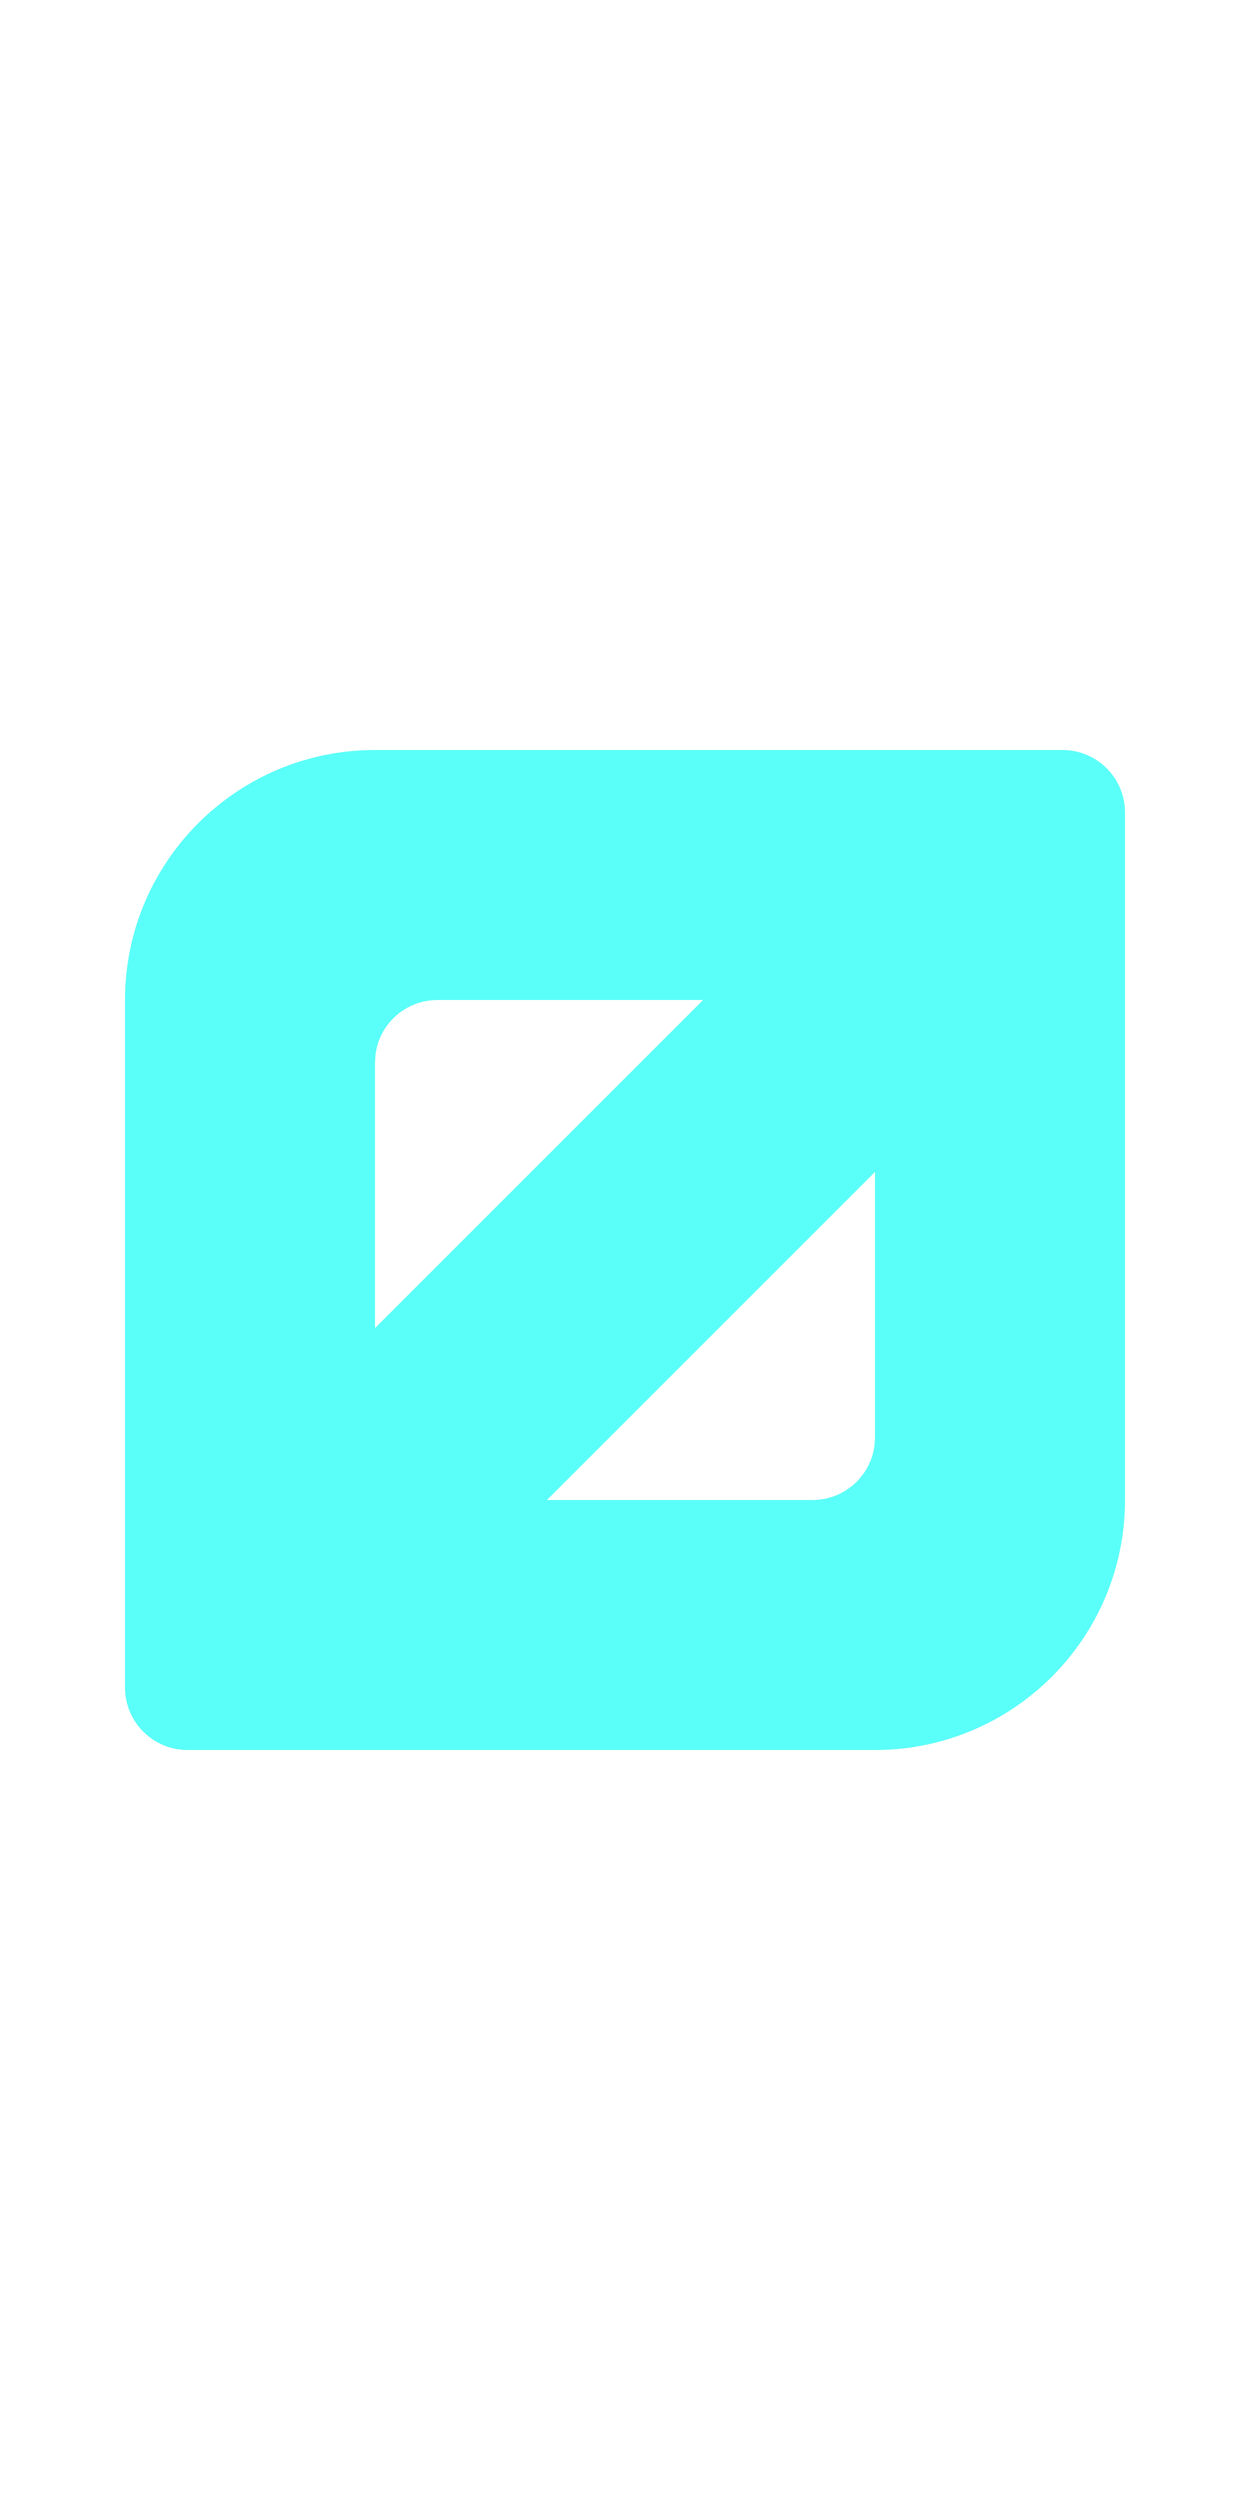 <?xml version="1.0" encoding="UTF-8"?>
<svg width="20px" height="40px" viewBox="0 0 20 40" version="1.1" xmlns="http://www.w3.org/2000/svg" xmlns:xlink="http://www.w3.org/1999/xlink">
    <title>00D8 - O with Stroke</title>
    <g id="Original-/-Overview" stroke="none" stroke-width="1" fill="none" fill-rule="evenodd">
        <g id="Original" transform="translate(-500, -150)" fill="#59FFF8">
            <path d="M517,162 C517.552,162 518,162.448 518,163 L518,174 C518,176.209 516.209,178 514,178 L503,178 C502.448,178 502,177.552 502,177 L502,166 C502,163.791 503.791,162 506,162 L517,162 Z M514,168.75 L508.75,174 L513,174 C513.513,174 513.936,173.614 513.993,173.117 L514,173 L514,168.75 Z M511.25,166 L507,166 C506.487,166 506.064,166.386 506.007,166.883 L506,167 L506,171.25 L511.25,166 Z" id="Shape"></path>
        </g>
    </g>
</svg>